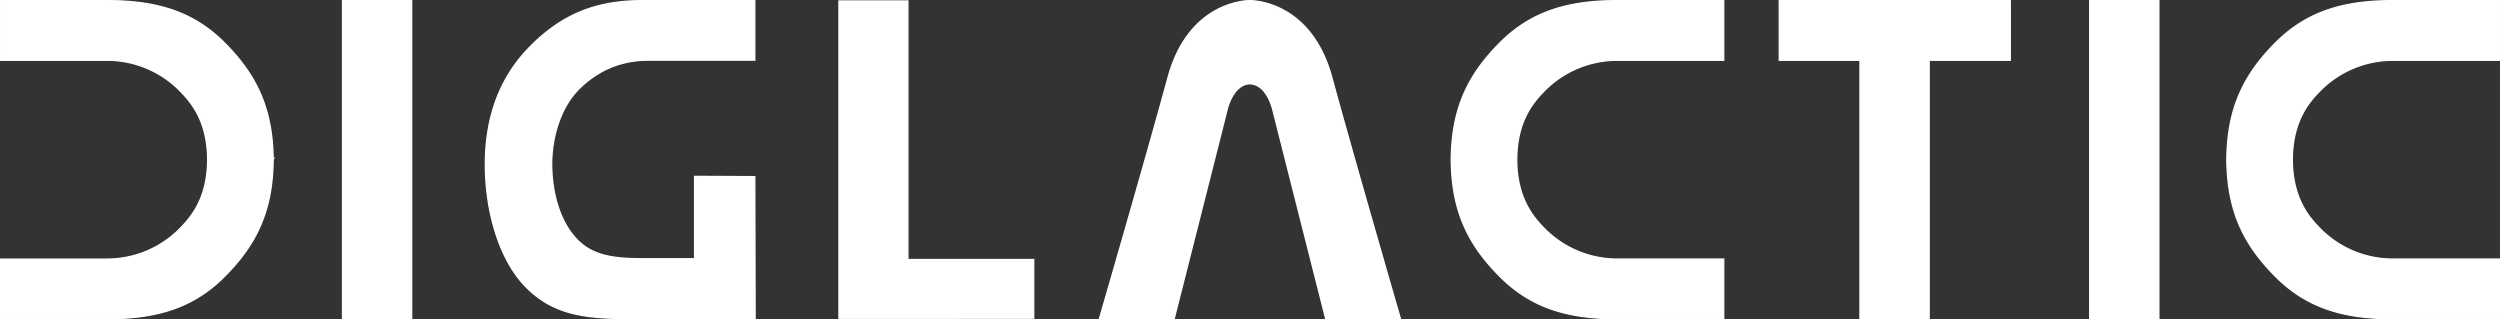<svg xmlns="http://www.w3.org/2000/svg" fill="#fff" width="2001" height="255.606" viewBox="0 0 2001 255.606"><rect x="0" y="0" width="2001" height="255.606" fill="#333333" stroke="none"/><g transform="translate(-115.92 -907.499)"><path d="M-6219.362-4574.4c-41.262,0-70.069-9.754-94.289-34.264-22.883-23.152-37.006-48.282-38.382-87.977-.076-1.083-.11-4.405-.1-4.933,0-.008,0-.018.022-.035-.018-.015-.022-.023-.022-.032s.014-.026.05-.059c-.036-.032-.05-.051-.05-.06a.055.055,0,0,1,.022-.032c-.018-.019-.022-.026-.022-.035-.009-.522.027-3.855.1-4.933,1.372-39.695,15.5-64.825,38.382-87.977,24.221-24.51,53.027-34.264,94.289-34.264h85.356v47.751h-85.356a81.686,81.686,0,0,0-57.6,23.84c-7.069,7.332-22.7,22.444-22.721,55.709.023,33.261,15.651,48.376,22.721,55.708a81.687,81.687,0,0,0,57.6,23.839h85.355v47.751Zm-620.806,0c-41.262,0-70.069-9.754-94.29-34.264-22.883-23.152-37.006-48.282-38.382-87.977-.075-1.083-.11-4.405-.1-4.933,0-.008,0-.018.023-.035-.02-.015-.023-.023-.023-.032s.015-.026.051-.059c-.037-.032-.051-.051-.051-.06a.059.059,0,0,1,.023-.031c-.02-.019-.023-.027-.023-.036-.009-.522.027-3.855.1-4.933,1.373-39.695,15.5-64.825,38.382-87.977,24.221-24.51,53.028-34.264,94.29-34.264h85.356v47.751h-85.356a81.687,81.687,0,0,0-57.6,23.84c-7.069,7.332-22.7,22.444-22.721,55.709.023,33.261,15.651,48.376,22.722,55.708a81.691,81.691,0,0,0,57.6,23.839h85.356v47.751Zm-1293.838,0v-47.751h85.356a81.691,81.691,0,0,0,57.6-23.839c7.068-7.337,22.7-22.445,22.715-55.708-.018-33.262-15.646-48.377-22.716-55.709a81.685,81.685,0,0,0-57.6-23.84H-8134V-4829h85.356c41.262,0,70.069,9.754,94.288,34.264,22.884,23.152,37.006,48.282,38.383,87.977.071,1.078.11,4.405.1,4.933,0,.008-.008.018-.026.03.02.019.026.026.026.037s-.013.026-.049.06c.036.026.049.049.049.059a.067.067,0,0,1-.026.032c.02.019.026.026.026.035,0,.517-.03,3.855-.1,4.933-1.372,39.695-15.5,64.825-38.383,87.977-24.22,24.51-53.026,34.264-94.288,34.264Zm504.021-.11c-37.611,0-62.228-3.587-83.765-25.565s-32.312-61.134-32.312-97.726q0-58.457,36.328-94.819c24.221-24.248,50.684-36.368,89.321-36.368h90.068v47.675h-85.627c-23.023,0-41.6,9.239-55.734,23.627s-21.521,38.438-21.2,60.93,6.671,44.785,20,58.773,31.29,15.542,53.857,15.542h40.447v-65.925l48.255.221.249,113.636Zm1168.061-.06V-4829h55.391v254.432Zm-1398.446,0V-4829h55.392v254.432Zm1214.571-.018v-206.63h-64.611V-4829h184.964v47.783H-6590.4v206.634Zm-427.676,0-42.218-166.709s-4.388-20.687-18.36-21.132c-13.975.44-18.363,21.132-18.363,21.132l-42.223,166.71h-59.839s37.041-127.512,54.87-192.977c17.034-62.521,65.551-61.437,65.551-61.437s48.512-1.083,65.546,61.437c17.829,65.463,54.87,192.977,54.87,192.977Zm-389.548-.167v-253.992h55.22v206.92h100.715v47.071Z" transform="translate(8250.426 5737)" stroke="#fff" stroke-miterlimit="10" stroke-width="1"/></g></svg>
